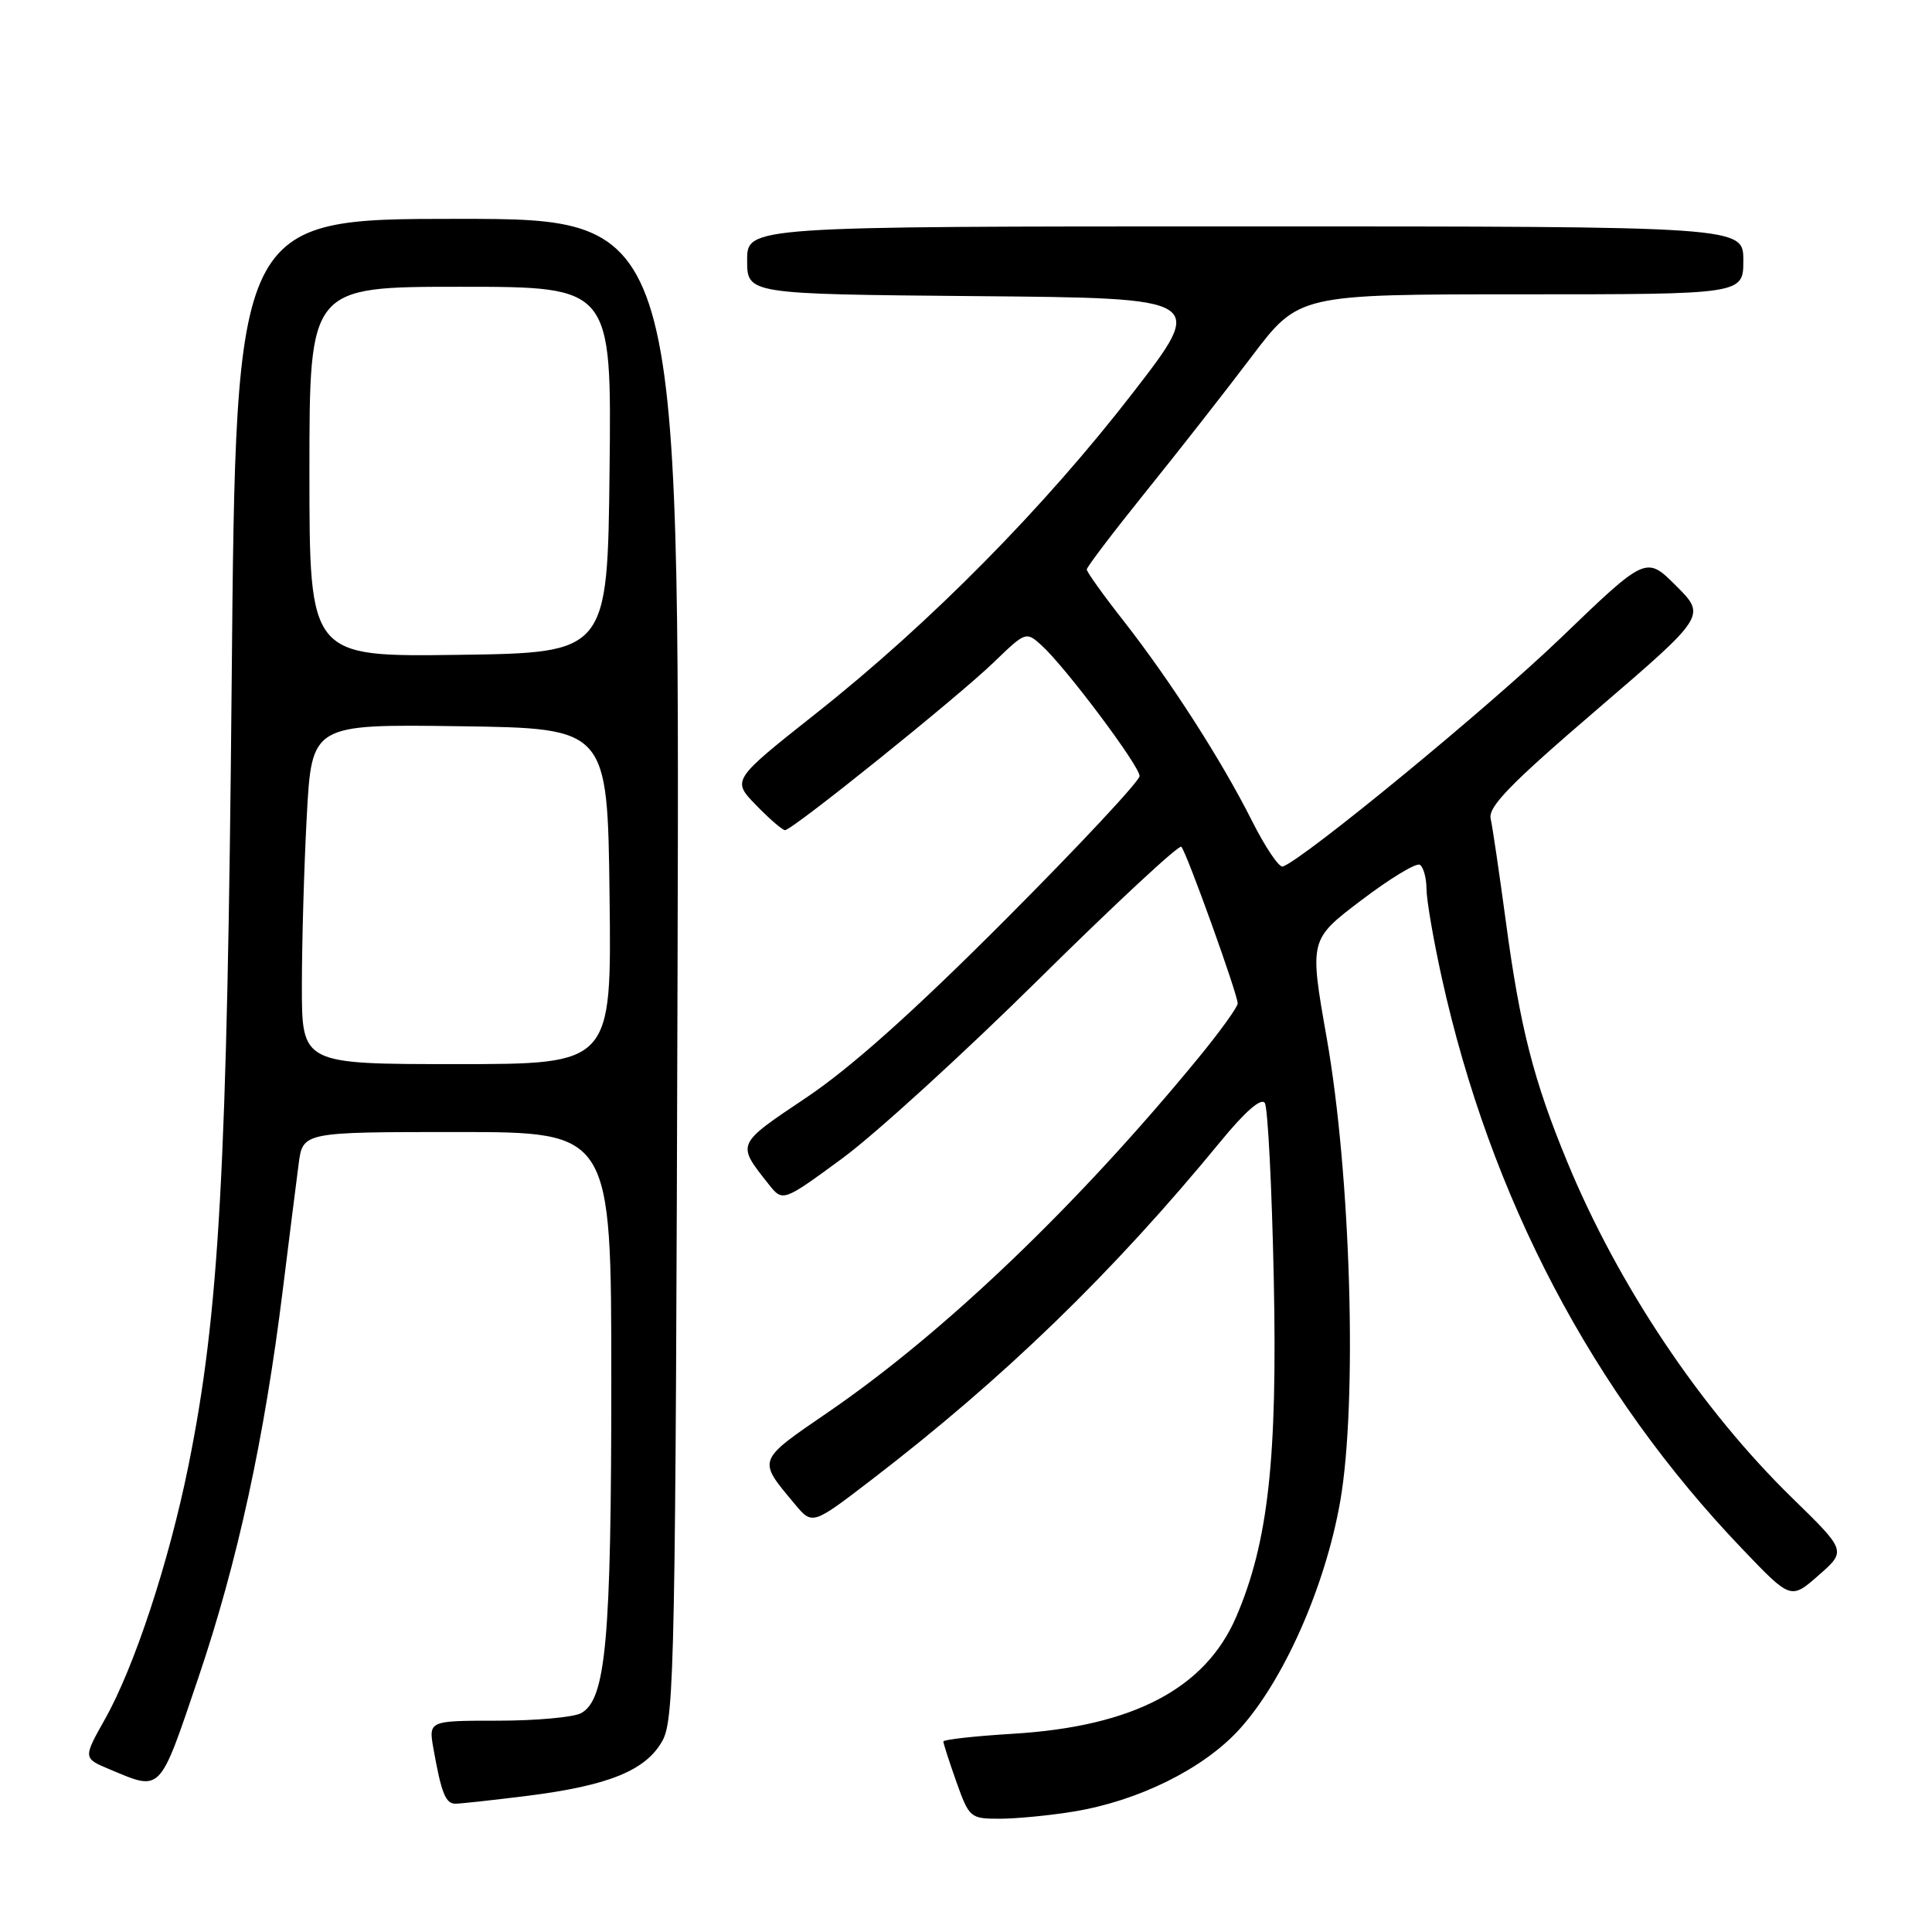 <?xml version="1.0" encoding="UTF-8" standalone="no"?>
<!DOCTYPE svg PUBLIC "-//W3C//DTD SVG 1.1//EN" "http://www.w3.org/Graphics/SVG/1.1/DTD/svg11.dtd" >
<svg xmlns="http://www.w3.org/2000/svg" xmlns:xlink="http://www.w3.org/1999/xlink" version="1.1" viewBox="0 0 256 256">
 <g >
 <path fill="currentColor"
d=" M 142.26 240.04 C 150.79 238.65 159.36 234.42 164.11 229.27 C 170.03 222.84 175.60 210.29 177.59 198.91 C 179.88 185.77 179.00 155.70 175.79 137.50 C 173.50 124.50 173.50 124.50 180.39 119.28 C 184.18 116.40 187.67 114.29 188.14 114.59 C 188.61 114.88 189.01 116.33 189.02 117.81 C 189.03 119.29 189.94 124.55 191.03 129.50 C 197.48 158.75 211.03 184.52 230.85 205.23 C 237.29 211.97 237.29 211.97 240.98 208.73 C 244.66 205.50 244.66 205.50 237.49 198.50 C 225.40 186.71 214.43 170.33 207.68 153.98 C 203.20 143.15 201.41 136.15 199.51 121.94 C 198.66 115.65 197.77 109.59 197.52 108.48 C 197.17 106.90 200.17 103.82 211.58 94.04 C 226.07 81.60 226.07 81.60 222.10 77.63 C 218.12 73.65 218.12 73.65 206.76 84.58 C 197.15 93.81 172.86 113.78 169.98 114.82 C 169.49 114.99 167.67 112.29 165.92 108.82 C 161.88 100.78 155.11 90.24 148.88 82.27 C 146.19 78.85 144.00 75.78 144.00 75.46 C 144.00 75.14 147.51 70.52 151.80 65.19 C 156.10 59.86 162.42 51.79 165.85 47.25 C 172.09 39.00 172.09 39.00 201.54 39.00 C 231.00 39.00 231.00 39.00 231.00 34.50 C 231.00 30.00 231.00 30.00 165.00 30.00 C 99.00 30.00 99.00 30.00 99.00 34.49 C 99.00 38.97 99.00 38.97 129.40 39.24 C 159.81 39.50 159.81 39.50 150.15 52.00 C 138.39 67.23 123.26 82.55 108.23 94.45 C 96.96 103.37 96.96 103.37 100.18 106.68 C 101.95 108.51 103.68 110.00 104.02 110.00 C 104.99 110.00 126.94 92.35 131.72 87.72 C 135.89 83.69 135.97 83.66 138.01 85.51 C 141.17 88.37 151.00 101.48 151.00 102.83 C 151.00 103.49 143.01 112.04 133.25 121.83 C 121.10 134.01 112.75 141.48 106.79 145.47 C 97.50 151.70 97.58 151.51 101.83 156.89 C 103.72 159.28 103.72 159.28 111.61 153.49 C 115.95 150.30 127.71 139.58 137.74 129.66 C 147.77 119.75 156.23 111.89 156.53 112.20 C 157.22 112.89 164.00 131.74 164.00 132.96 C 164.00 133.44 161.64 136.71 158.75 140.23 C 142.74 159.72 125.15 176.55 109.75 187.11 C 100.24 193.63 100.34 193.35 105.31 199.29 C 107.64 202.09 107.64 202.09 115.44 196.11 C 133.02 182.63 147.42 168.68 161.69 151.30 C 165.00 147.26 167.13 145.41 167.60 146.16 C 167.99 146.80 168.53 157.26 168.78 169.41 C 169.28 193.31 168.05 204.37 163.80 214.25 C 159.71 223.75 150.13 228.77 134.25 229.73 C 129.16 230.04 125.00 230.50 125.00 230.76 C 125.00 231.02 125.78 233.43 126.73 236.12 C 128.42 240.86 128.58 241.00 132.48 240.99 C 134.69 240.99 139.09 240.56 142.26 240.04 Z  M 69.86 237.96 C 80.68 236.60 85.62 234.58 87.79 230.63 C 89.37 227.74 89.52 219.72 89.78 128.25 C 90.06 29.00 90.06 29.00 60.65 29.00 C 31.25 29.00 31.25 29.00 30.70 90.25 C 30.11 154.99 29.06 174.02 24.96 194.25 C 22.38 206.99 17.81 220.85 13.94 227.74 C 11.00 232.97 11.00 232.97 14.54 234.45 C 21.44 237.34 21.06 237.73 26.29 222.29 C 31.48 206.96 35.03 190.62 37.47 170.93 C 38.32 164.09 39.26 156.59 39.57 154.25 C 40.12 150.00 40.12 150.00 60.56 150.00 C 81.00 150.00 81.00 150.00 81.00 182.95 C 81.00 217.44 80.29 225.24 76.98 227.01 C 75.96 227.55 71.00 228.00 65.95 228.00 C 56.78 228.00 56.78 228.00 57.44 231.75 C 58.48 237.59 59.04 239.00 60.34 239.00 C 61.01 239.00 65.29 238.53 69.86 237.96 Z  M 40.00 130.66 C 40.00 124.97 40.29 114.83 40.65 108.14 C 41.31 95.96 41.31 95.96 60.90 96.23 C 80.50 96.50 80.50 96.50 80.77 118.75 C 81.04 141.00 81.04 141.00 60.52 141.00 C 40.00 141.00 40.00 141.00 40.00 130.66 Z  M 41.00 62.52 C 41.00 38.00 41.00 38.00 61.02 38.00 C 81.04 38.00 81.04 38.00 80.77 62.25 C 80.50 86.50 80.50 86.50 60.75 86.77 C 41.00 87.04 41.00 87.04 41.00 62.52 Z "/>
</g>
</svg>